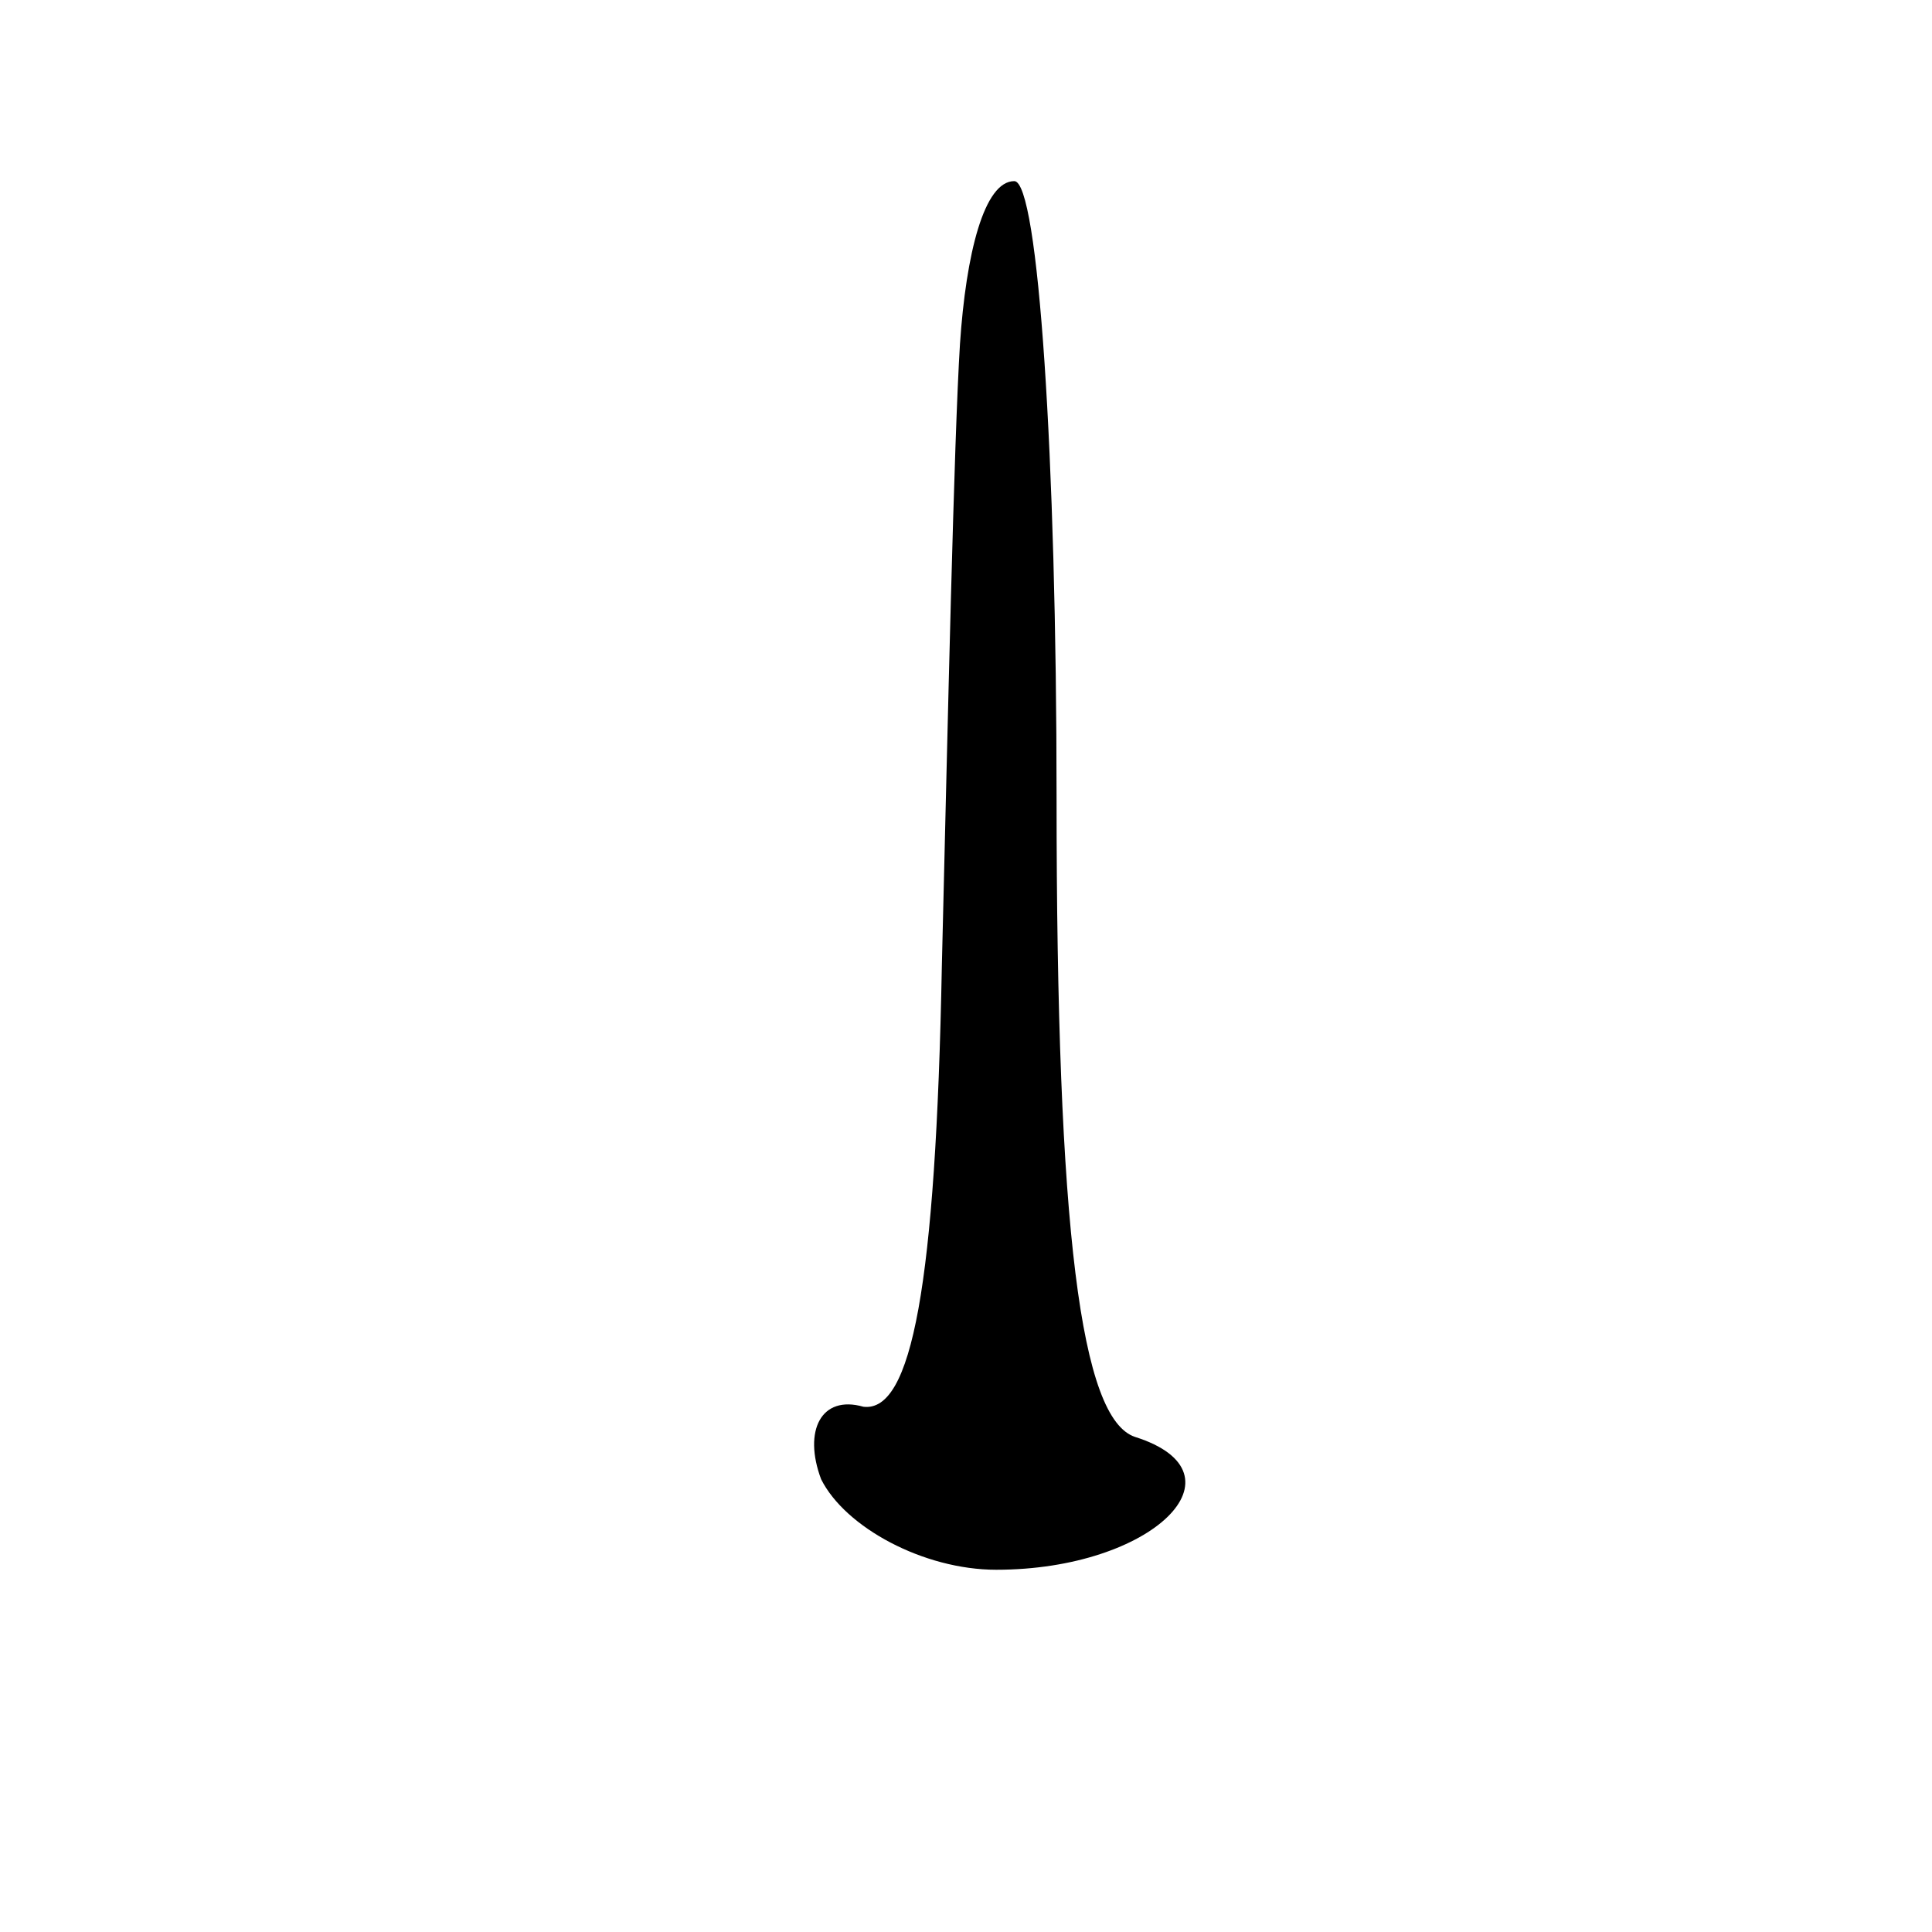 <?xml version="1.0" standalone="no"?>
<!DOCTYPE svg PUBLIC "-//W3C//DTD SVG 20010904//EN"
 "http://www.w3.org/TR/2001/REC-SVG-20010904/DTD/svg10.dtd">
<svg version="1.0" xmlns="http://www.w3.org/2000/svg"
 width="32pt" height="32pt" viewBox="0 0 32 32"
 preserveAspectRatio="xMidYMid meet">
<g transform="translate(0,32) scale(0.1,-0.1)"
fill="#000000" stroke="none">
<path fill="#000000" stroke="none" d="M159 263 c-1 -16 -2 -62 -3 -103 -1
-53 -5 -74 -13 -73 -7 2 -10 -4 -7 -12 4 -8 17 -15 29 -15 26 0 42 16 23 22
-9 3 -13 34 -13 106 0 56 -3 102 -7 102 -5 0 -8 -12 -9 -27z"/>
</g>
</svg>
